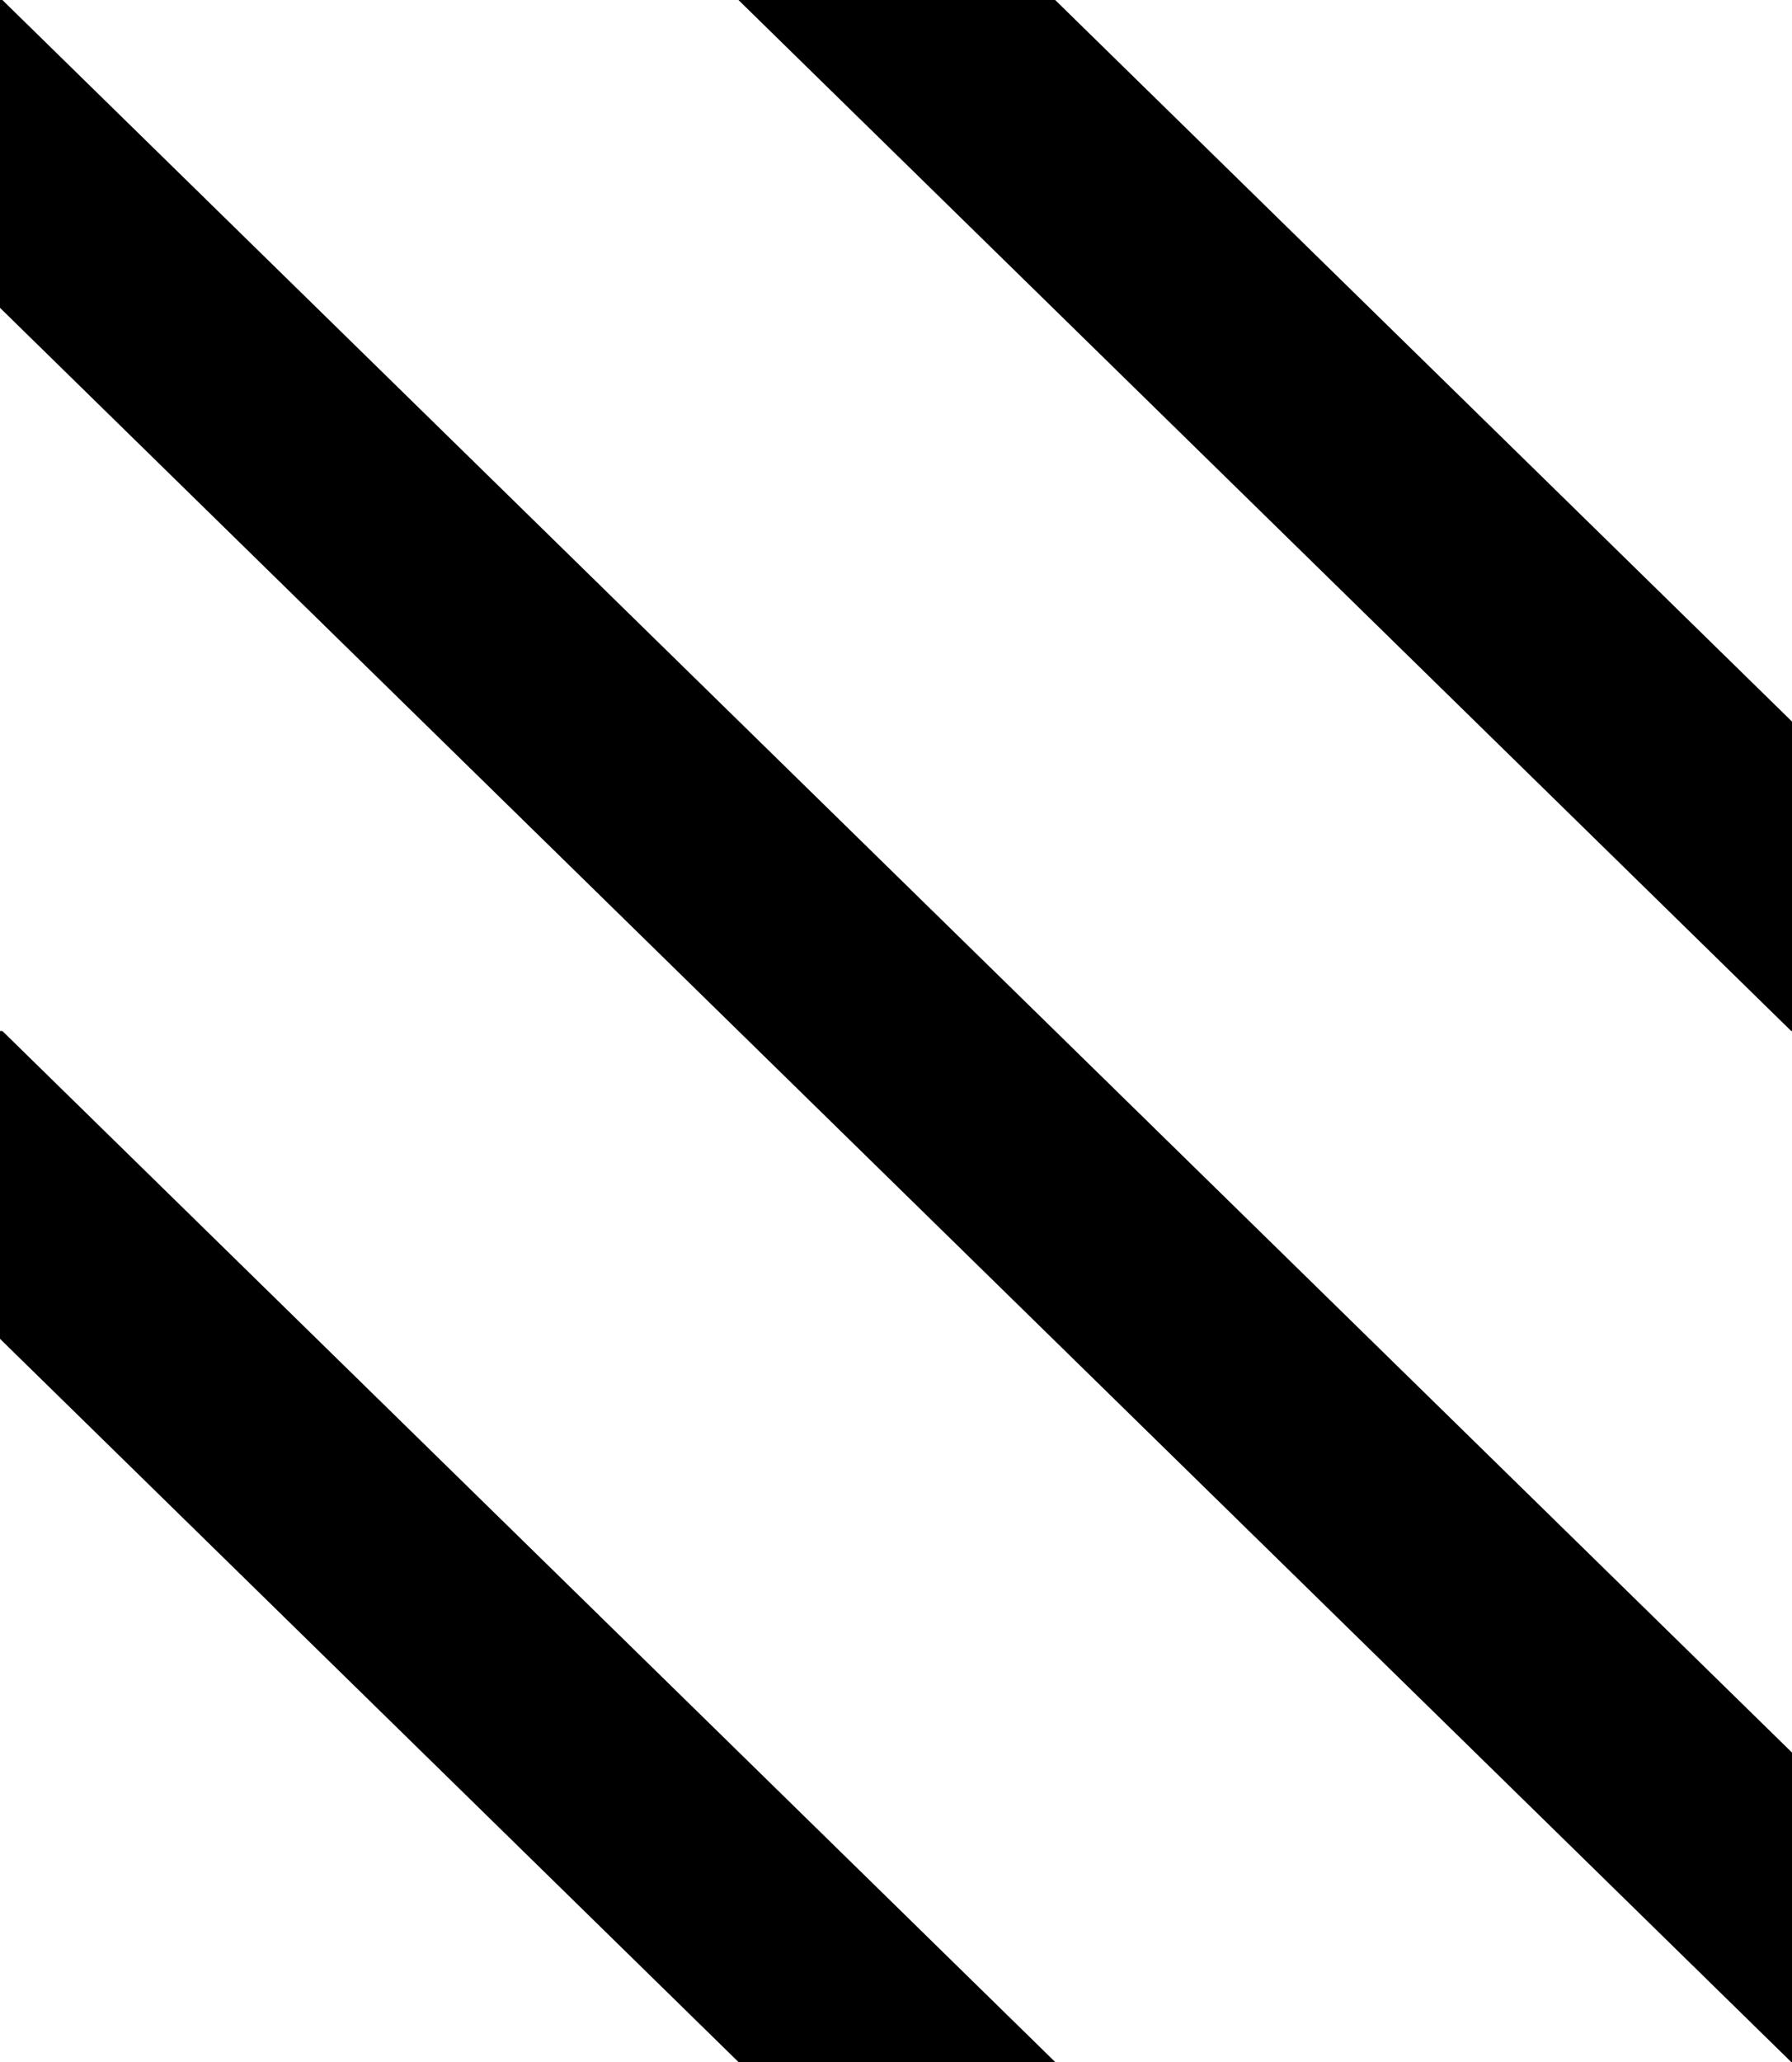 <svg width="40" height="46" viewBox="0 0 40 46" fill="none" xmlns="http://www.w3.org/2000/svg">
<g clip-path="url(#clip0_9_99)">
<path d="M40 39.097V46H39.982L0 6.867V0H0.053L40 39.097Z" fill="black"/>
<path d="M40 62.097V69H39.982L0 29.867V23H0.053L40 62.097Z" fill="black"/>
<path d="M40 16.097V23H39.982L0 -16.133V-23H0.053L40 16.097Z" fill="black"/>
</g>
<defs>
<clipPath id="clip0_9_99">
<rect width="40" height="46" fill="white"/>
</clipPath>
</defs>
</svg>
